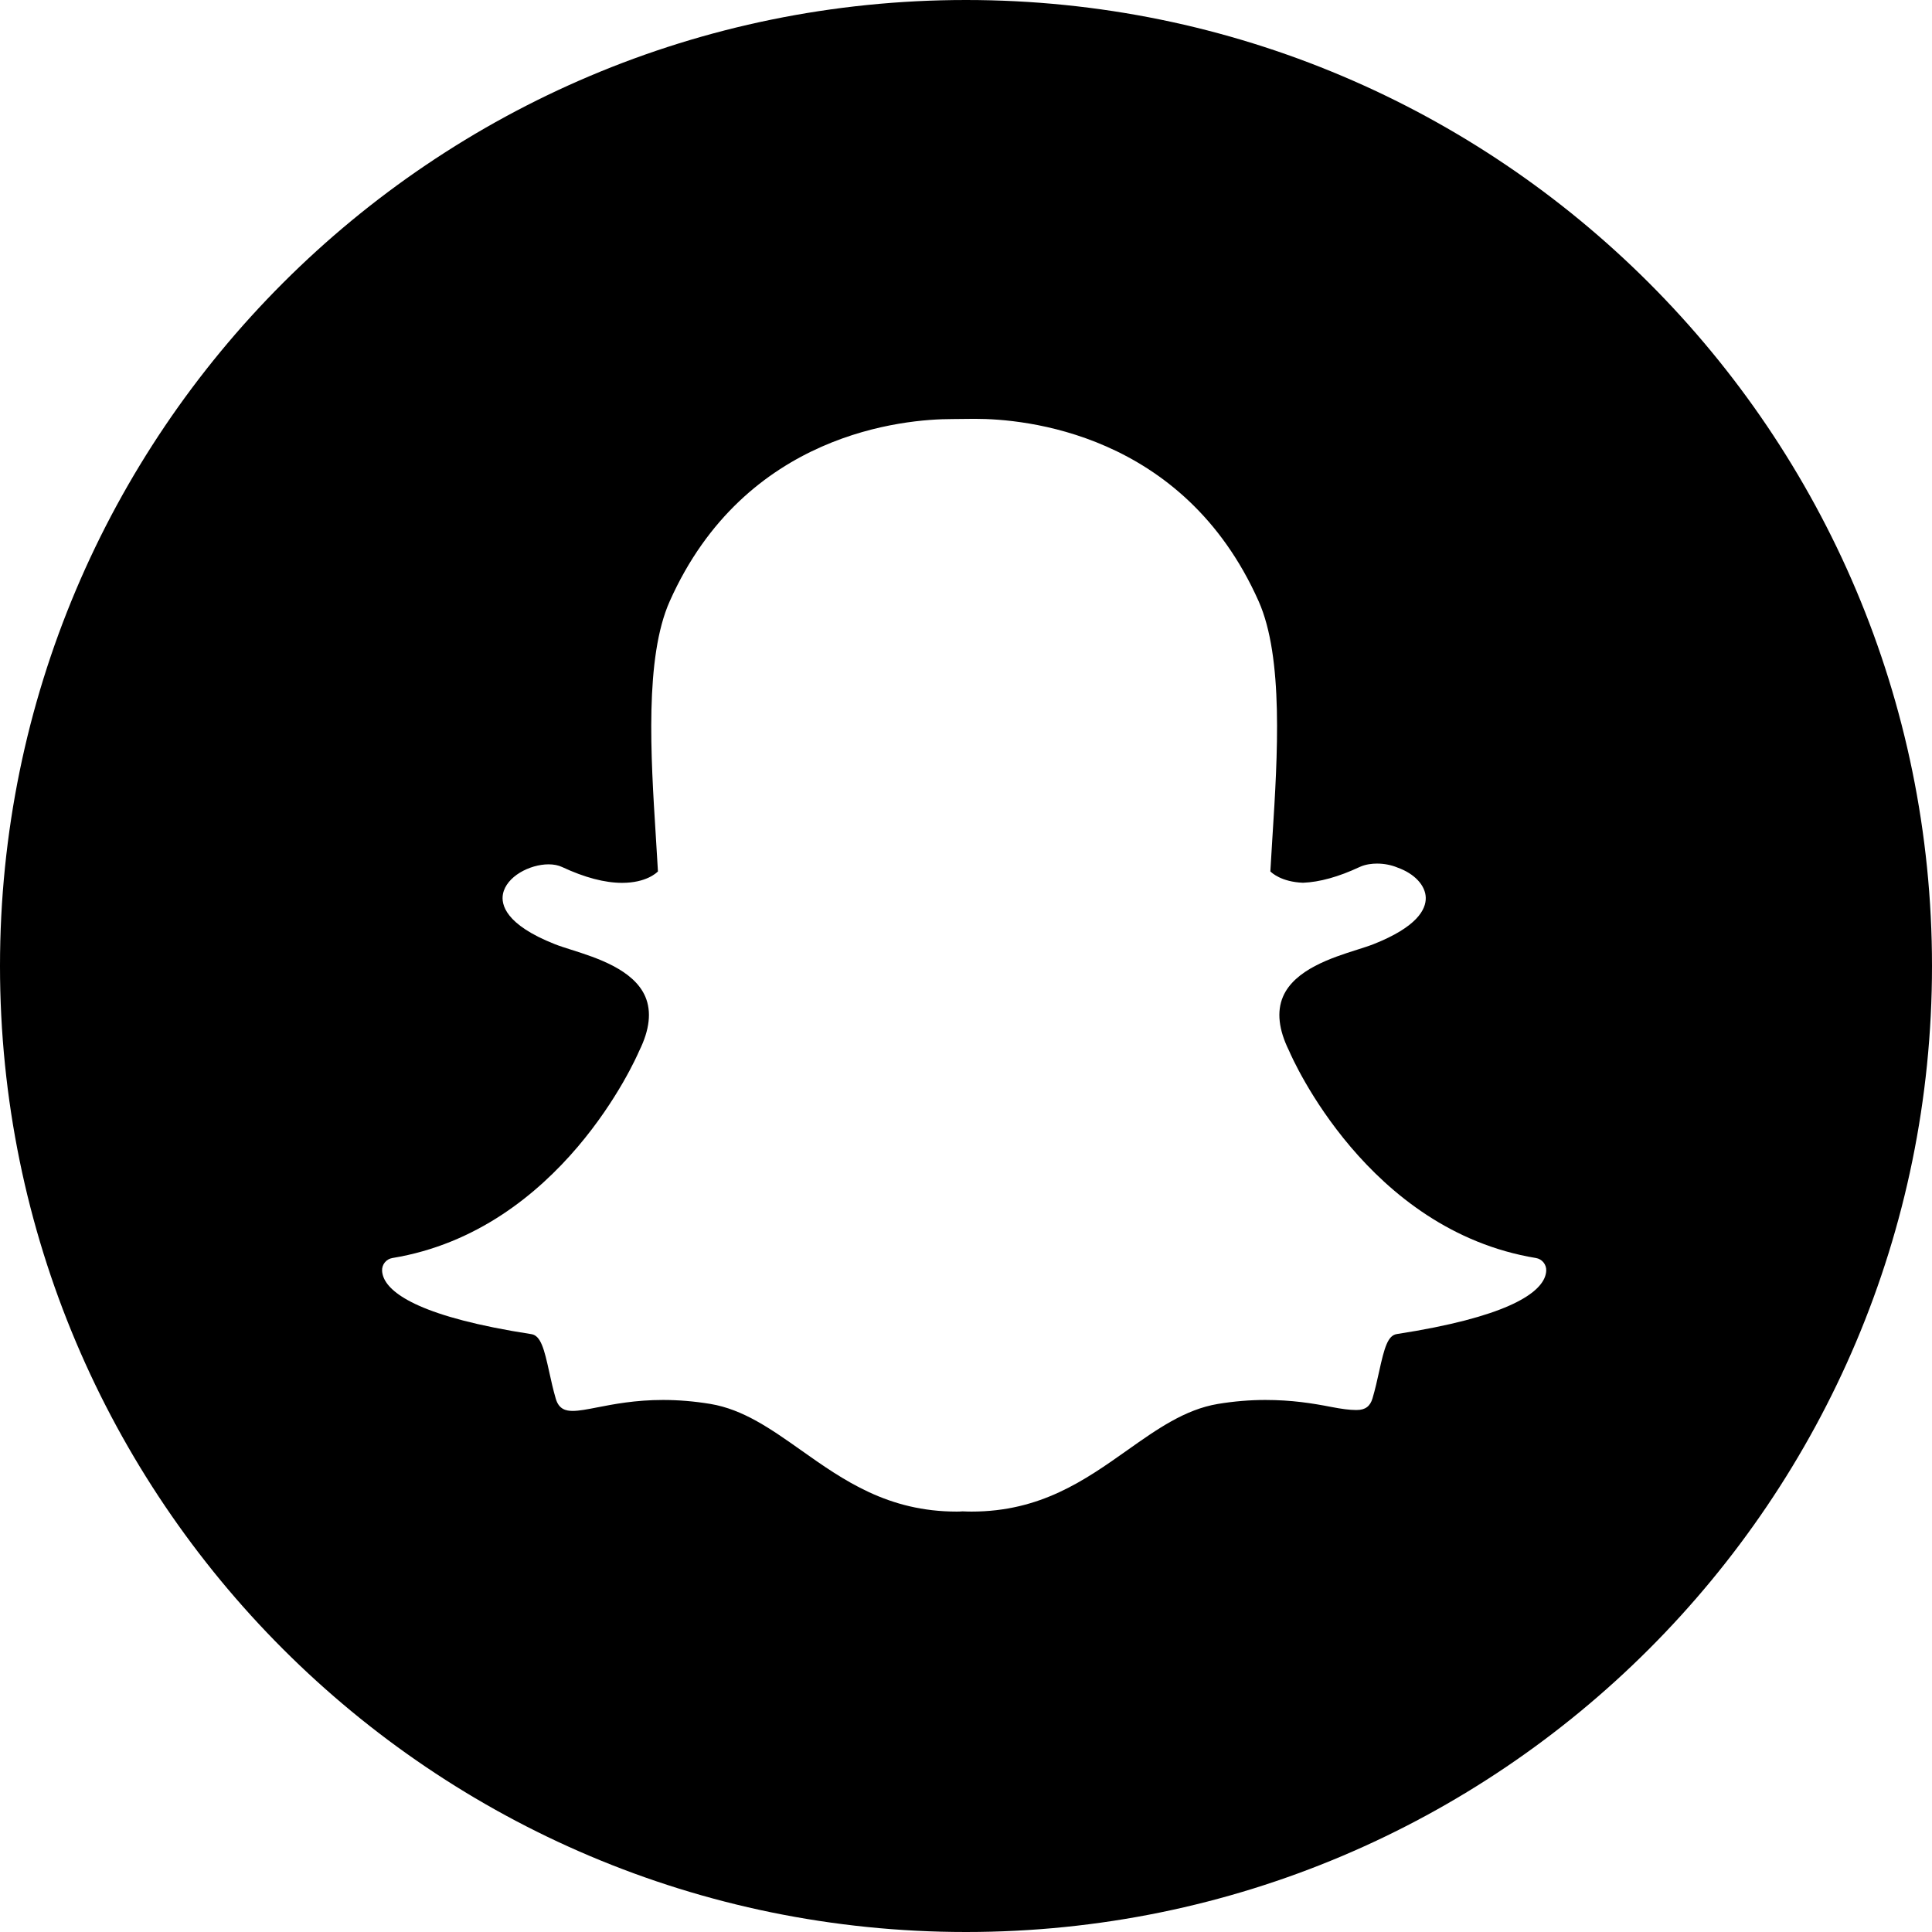 <?xml version="1.0"?>
<svg xmlns="http://www.w3.org/2000/svg" height="512px" viewBox="0 0 512 512" width="512px" class=""><g><path d="m256 0c-141.363 0-256 114.637-256 256s114.637 256 256 256 256-114.637 256-256-114.637-256-256-256zm153.316 338.656c-1.844 4.297-10.133 10.402-39.125 14.879-2.375.363-3.293 3.453-4.707 9.926-.516 2.355-1.035 4.672-1.75 7.105-.617 2.109-1.934 3.098-4.148 3.098h-.359c-1.539 0-3.719-.277-6.488-.82-4.91-.957-10.414-1.84-17.418-1.84-4.09 0-8.32.352-12.574 1.055-8.699 1.453-16.086 6.664-23.906 12.195-11.363 8.039-23.094 16.332-41.379 16.332-.797 0-1.574-.027-2.359-.062-.5.043-1.02.062-1.539.062-18.277 0-30.008-8.289-41.352-16.316-7.832-5.531-15.227-10.758-23.938-12.211-4.25-.703-8.48-1.055-12.562-1.055-7.371 0-13.176 1.137-17.422 1.965-2.574.504-4.801.938-6.492.938-1.766 0-3.676-.383-4.508-3.223-.723-2.465-1.242-4.844-1.75-7.156-1.297-5.93-2.215-9.578-4.699-9.961-28.988-4.477-37.289-10.586-39.137-14.918-.258-.617-.414-1.242-.445-1.852-.094-1.668 1.082-3.141 2.73-3.406 44.559-7.336 64.543-52.887 65.375-54.82.02-.047.043-.102.07-.152 2.727-5.527 3.258-10.328 1.594-14.262-3.059-7.203-13.035-10.371-19.637-12.465-1.613-.516-3.145-.996-4.355-1.477-13.176-5.207-14.27-10.551-13.75-13.273.883-4.645 7.086-7.883 12.105-7.883 1.371 0 2.582.246 3.602.723 5.93 2.773 11.27 4.184 15.883 4.184 6.367 0 9.148-2.676 9.488-3.027-.168-3.016-.367-6.168-.57-9.422-1.328-21.062-2.977-47.246 3.695-62.188 19.977-44.789 62.336-48.273 74.848-48.273.32 0 5.484-.055 5.484-.055h.738c12.535 0 54.996 3.484 74.98 48.301 6.668 14.949 5.02 41.152 3.691 62.203l-.059.918c-.184 2.93-.363 5.777-.512 8.508.32.328 2.879 2.785 8.648 3.008h.004c4.395-.168 9.434-1.57 14.969-4.156 1.617-.762 3.422-.922 4.645-.922 1.879 0 3.773.367 5.348 1.02l.102.043c4.473 1.586 7.406 4.719 7.469 8 .059 3.086-2.301 7.727-13.855 12.293-1.199.473-2.73.957-4.355 1.473-6.609 2.094-16.578 5.266-19.637 12.465-1.668 3.938-1.137 8.73 1.594 14.258.023.055.051.105.074.16.828 1.934 20.789 47.469 65.375 54.816 1.645.27 2.824 1.742 2.73 3.402-.035.625-.188 1.254-.453 1.867zm0 0" data-original="#000000" class="active-path" fill="#000000"/></g> </svg>

